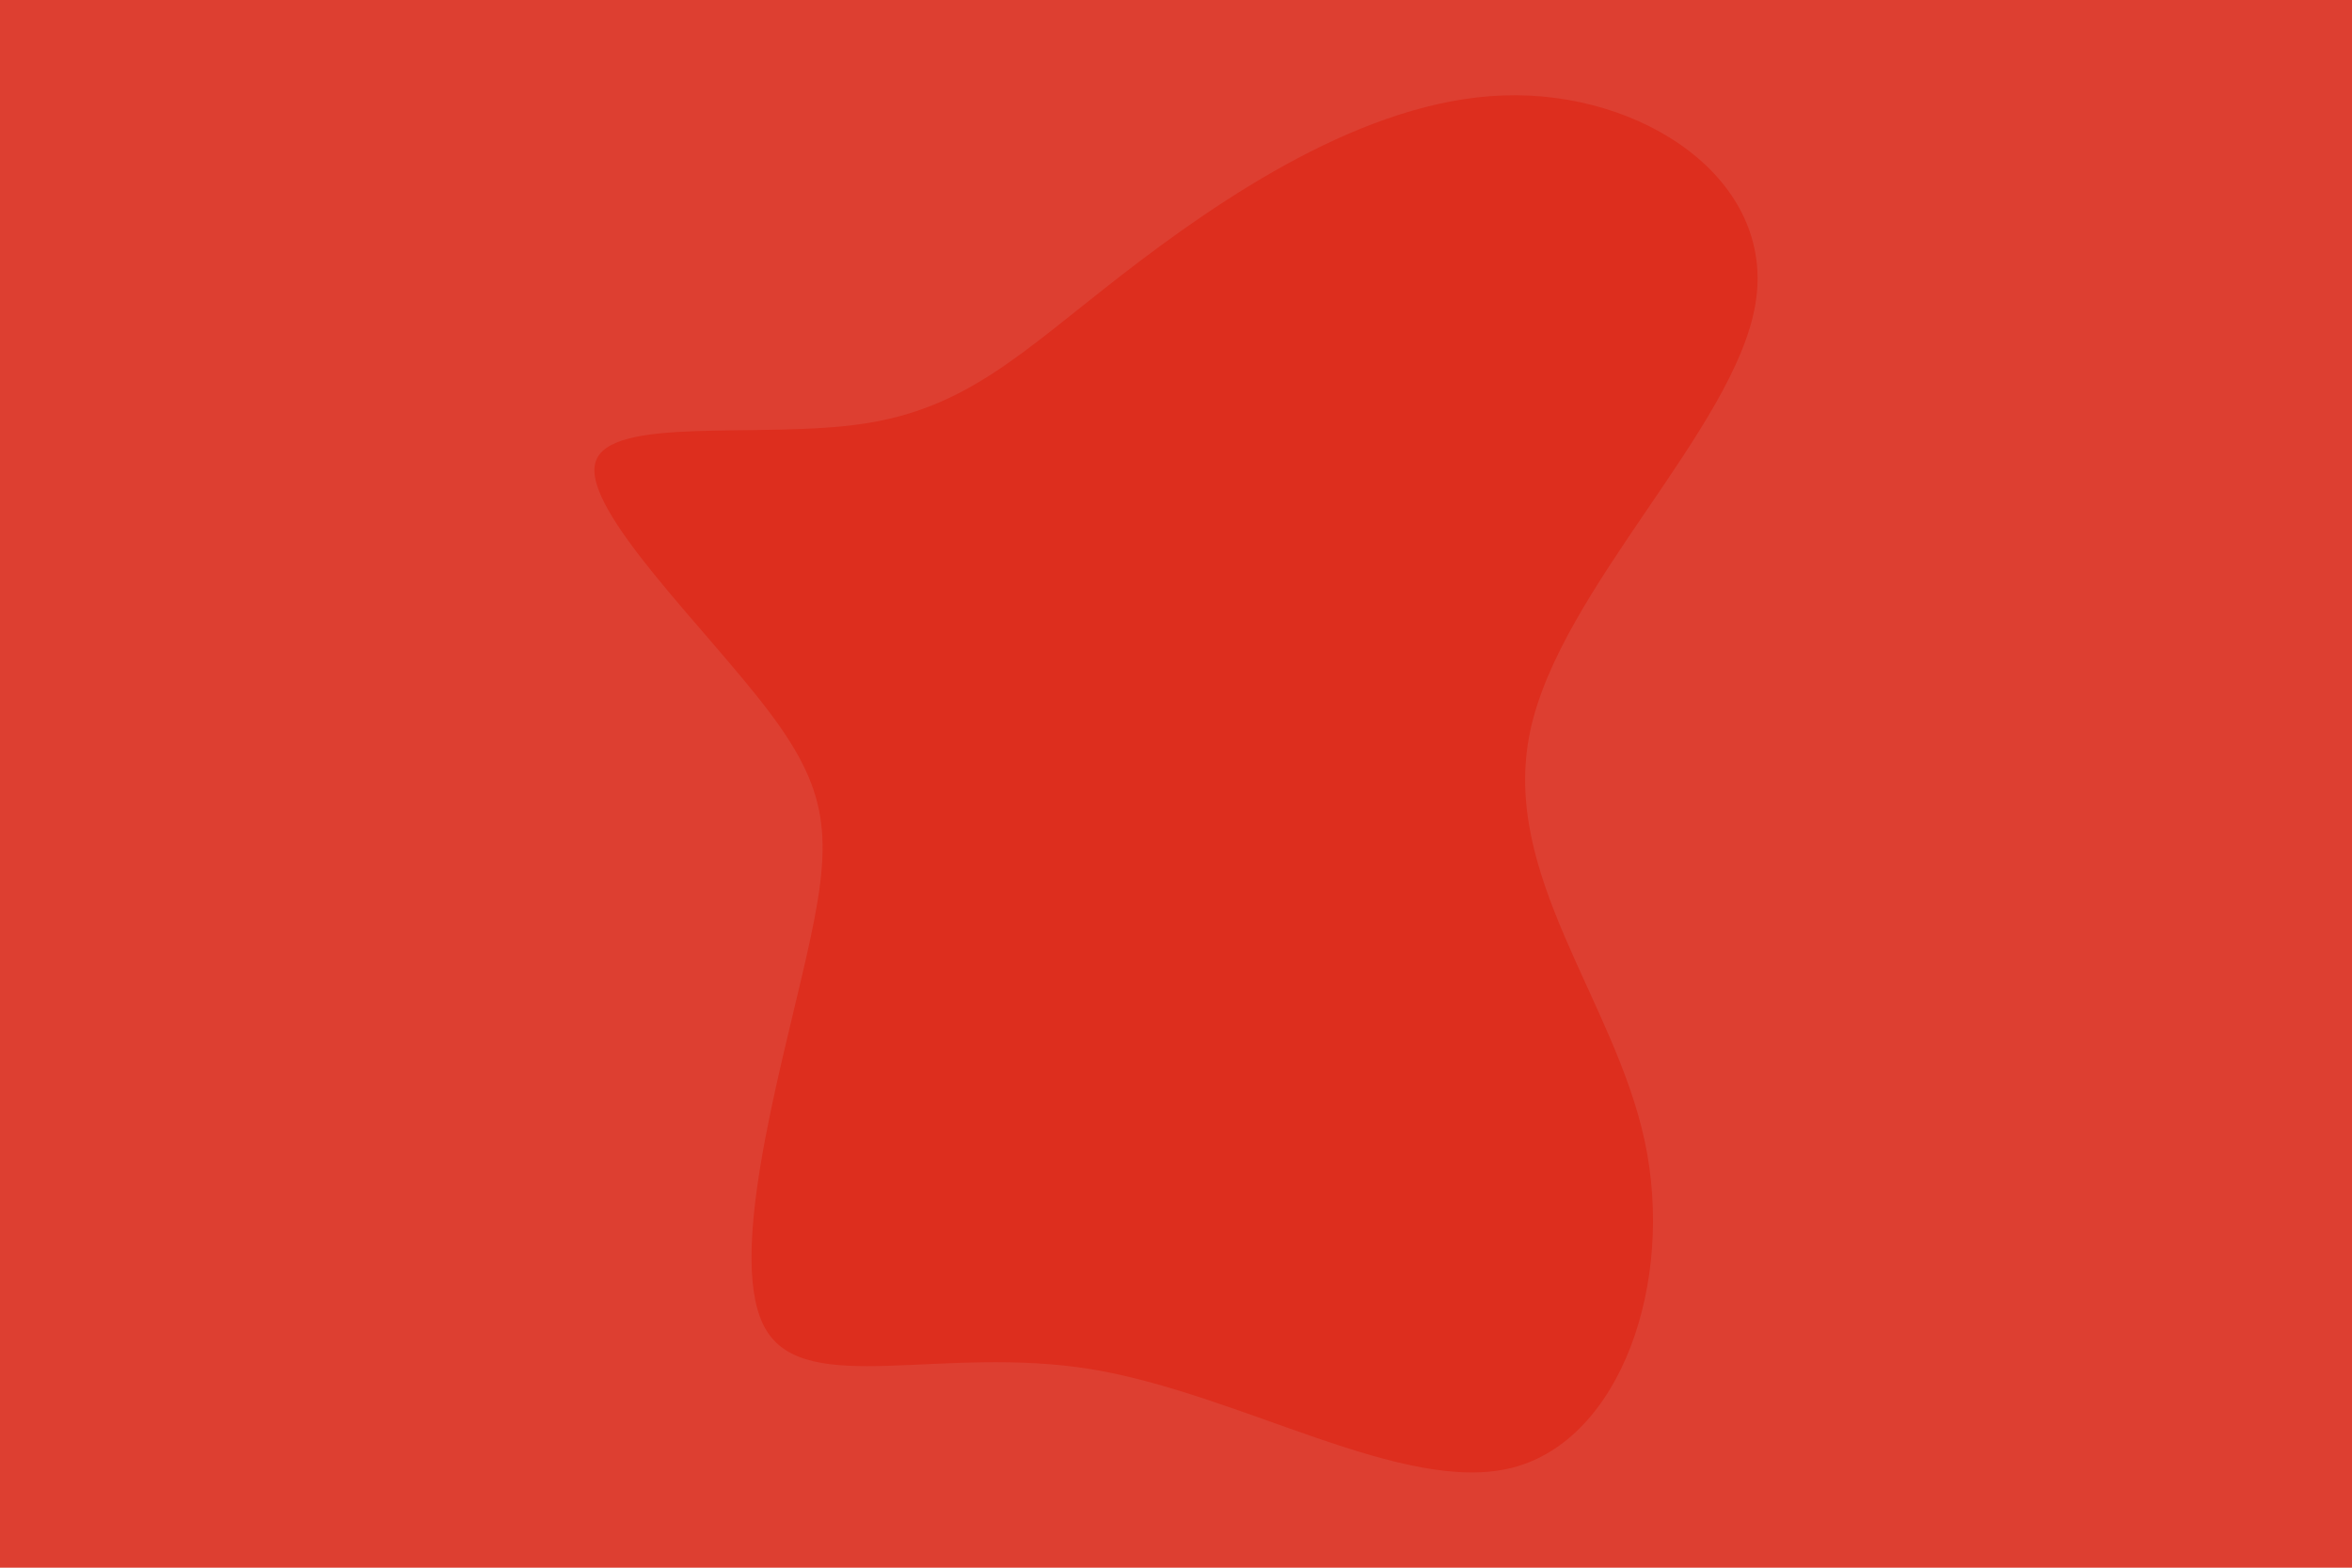 <svg id="visual" viewBox="0 0 900 600" width="900" height="600" xmlns="http://www.w3.org/2000/svg" xmlns:xlink="http://www.w3.org/1999/xlink" version="1.1"><rect x="0" y="0" width="900" height="600" fill="#dd3f31"></rect><g transform="translate(412.135 286.531)"><path d="M163.1 -250C216.2 -251.9 267.5 -217.9 259.6 -170.3C251.8 -122.7 184.9 -61.3 173.4 -6.7C161.8 48 205.6 96 217.2 150.1C228.8 204.3 208.1 264.5 166.6 275.2C125 285.8 62.5 246.9 5.4 237.5C-51.7 228.2 -103.3 248.3 -118.9 222.6C-134.5 197 -114 125.5 -103.8 80.7C-93.6 36 -93.7 18 -117.6 -13.8C-141.6 -45.7 -189.4 -91.3 -184.3 -109.5C-179.2 -127.7 -121.1 -118.4 -81.5 -124.4C-42 -130.4 -21 -151.7 17 -181.2C55 -210.6 110 -248.2 163.1 -250" fill="#dd2e1e"></path></g></svg>